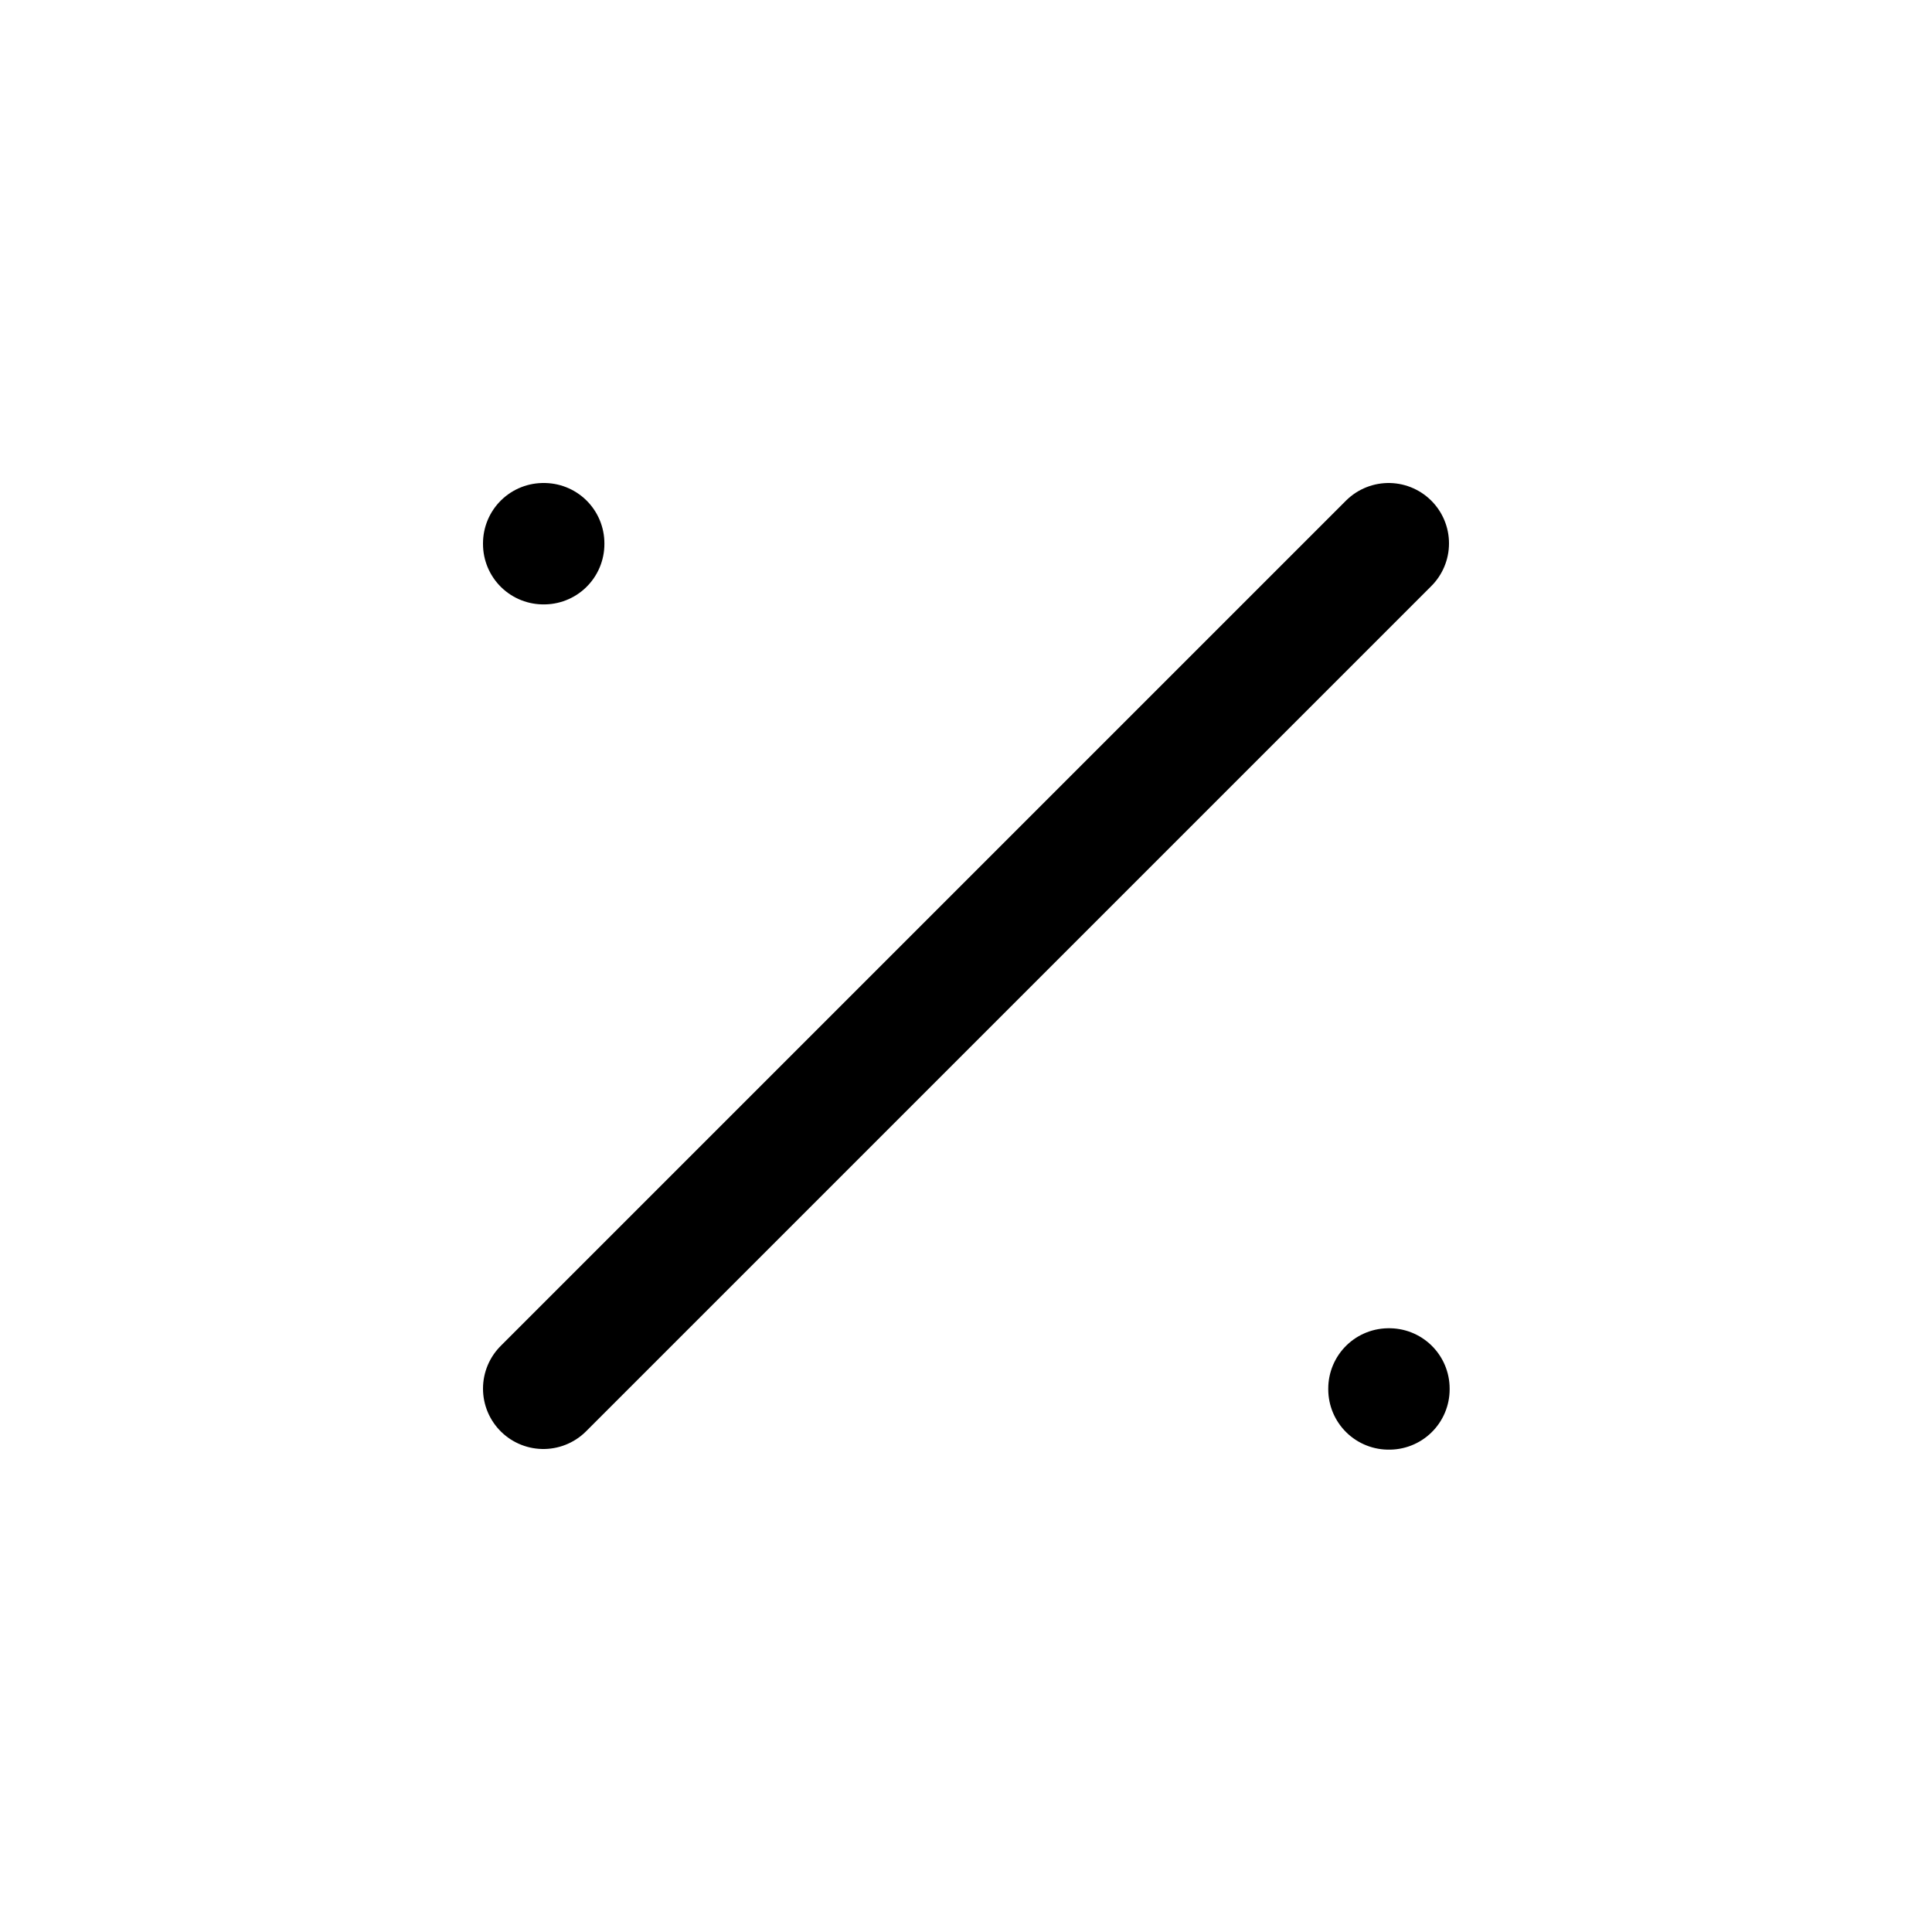 <svg xmlns="http://www.w3.org/2000/svg" fill="none" viewBox="0 0 24 24" stroke-width="1.5" stroke="currentColor">
  <path stroke-linecap="round" stroke-linejoin="round" d="M17.25 6.75L6.75 17.25M6.75 6.75h.008v.008H6.75V6.75zm10.5 10.5h.008v.008h-.008v-.008z" />
</svg>